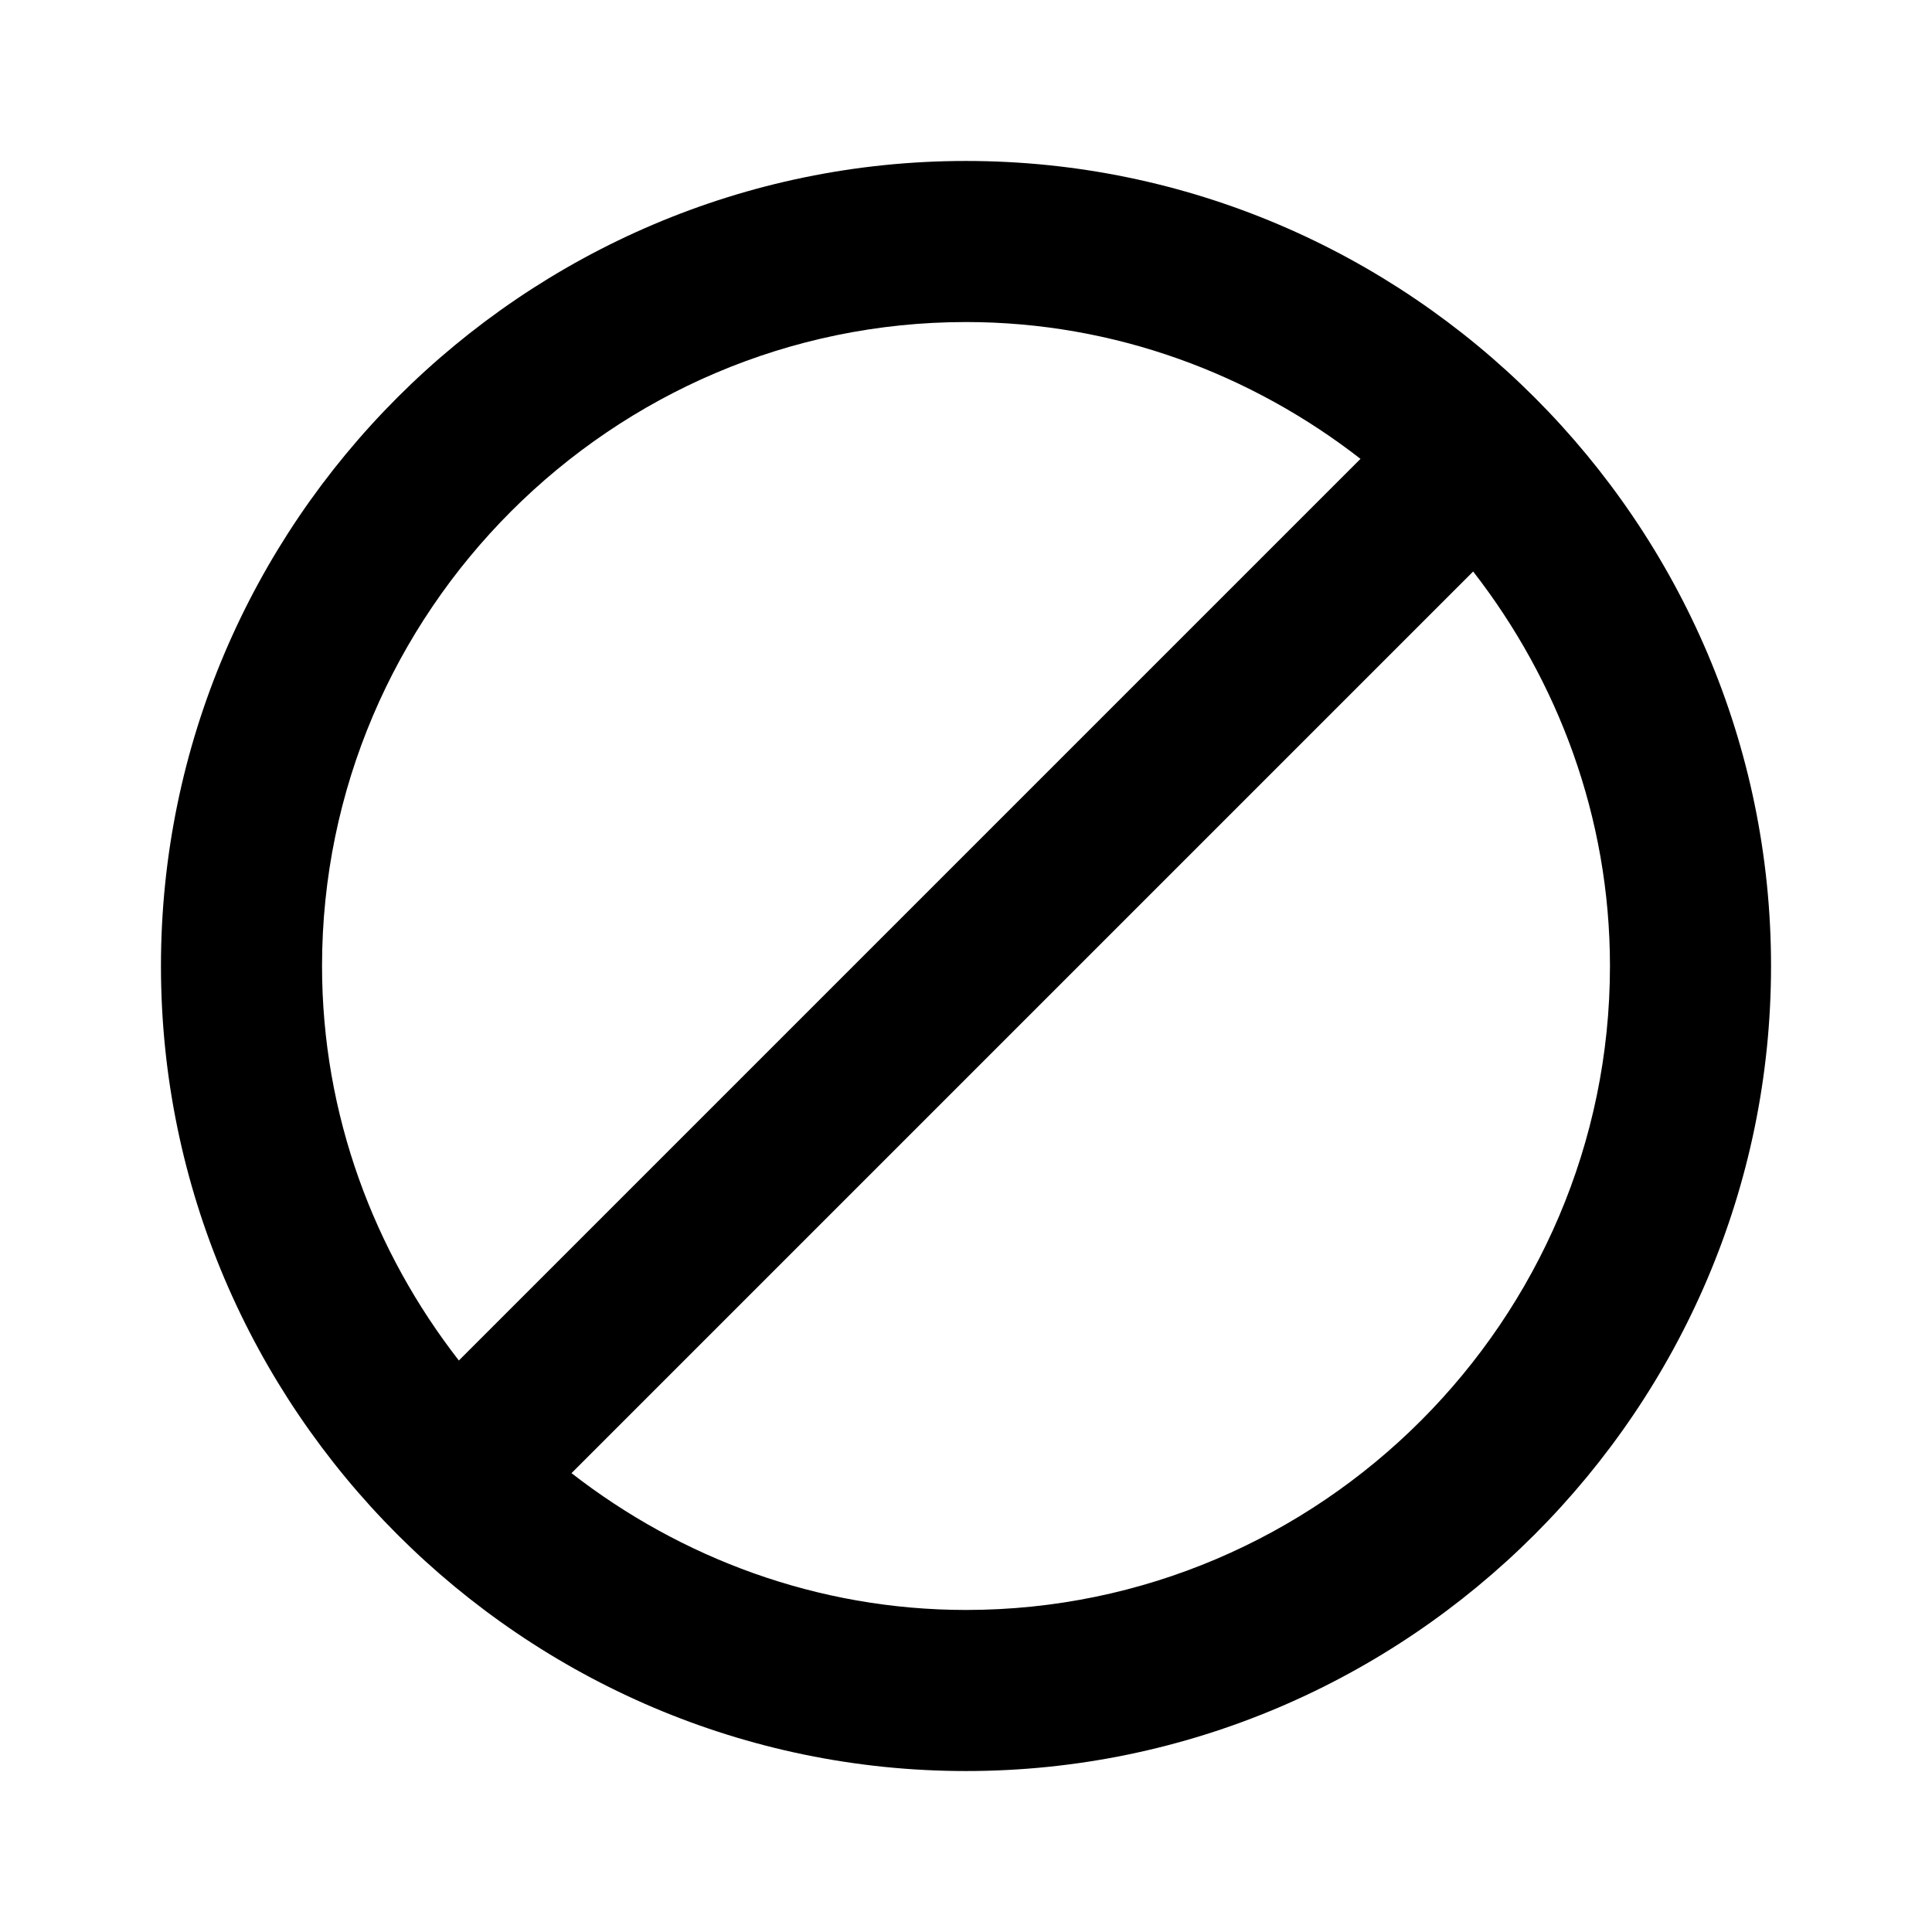 <?xml version="1.0" encoding="utf-8"?>
<!-- Generated by IcoMoon.io -->
<!DOCTYPE svg PUBLIC "-//W3C//DTD SVG 1.1//EN" "http://www.w3.org/Graphics/SVG/1.1/DTD/svg11.dtd">
<svg version="1.1" xmlns="http://www.w3.org/2000/svg" xmlns:xlink="http://www.w3.org/1999/xlink" width="16" height="16" viewBox="0 0 16 16">
<path fill="#000000" d="M8 1.333c-3.667 0-6.667 3-6.667 6.667s3 6.667 6.667 6.667 6.667-3 6.667-6.667-3-6.667-6.667-6.667zM2.667 8c0-2.933 2.4-5.333 5.333-5.333 1.233 0 2.367 0.433 3.267 1.133l-7.467 7.467c-0.7-0.9-1.133-2.033-1.133-3.267zM8 13.333c-1.233 0-2.367-0.433-3.267-1.133l7.467-7.467c0.7 0.9 1.133 2.033 1.133 3.267 0 2.933-2.4 5.333-5.333 5.333z"></path>
</svg>

